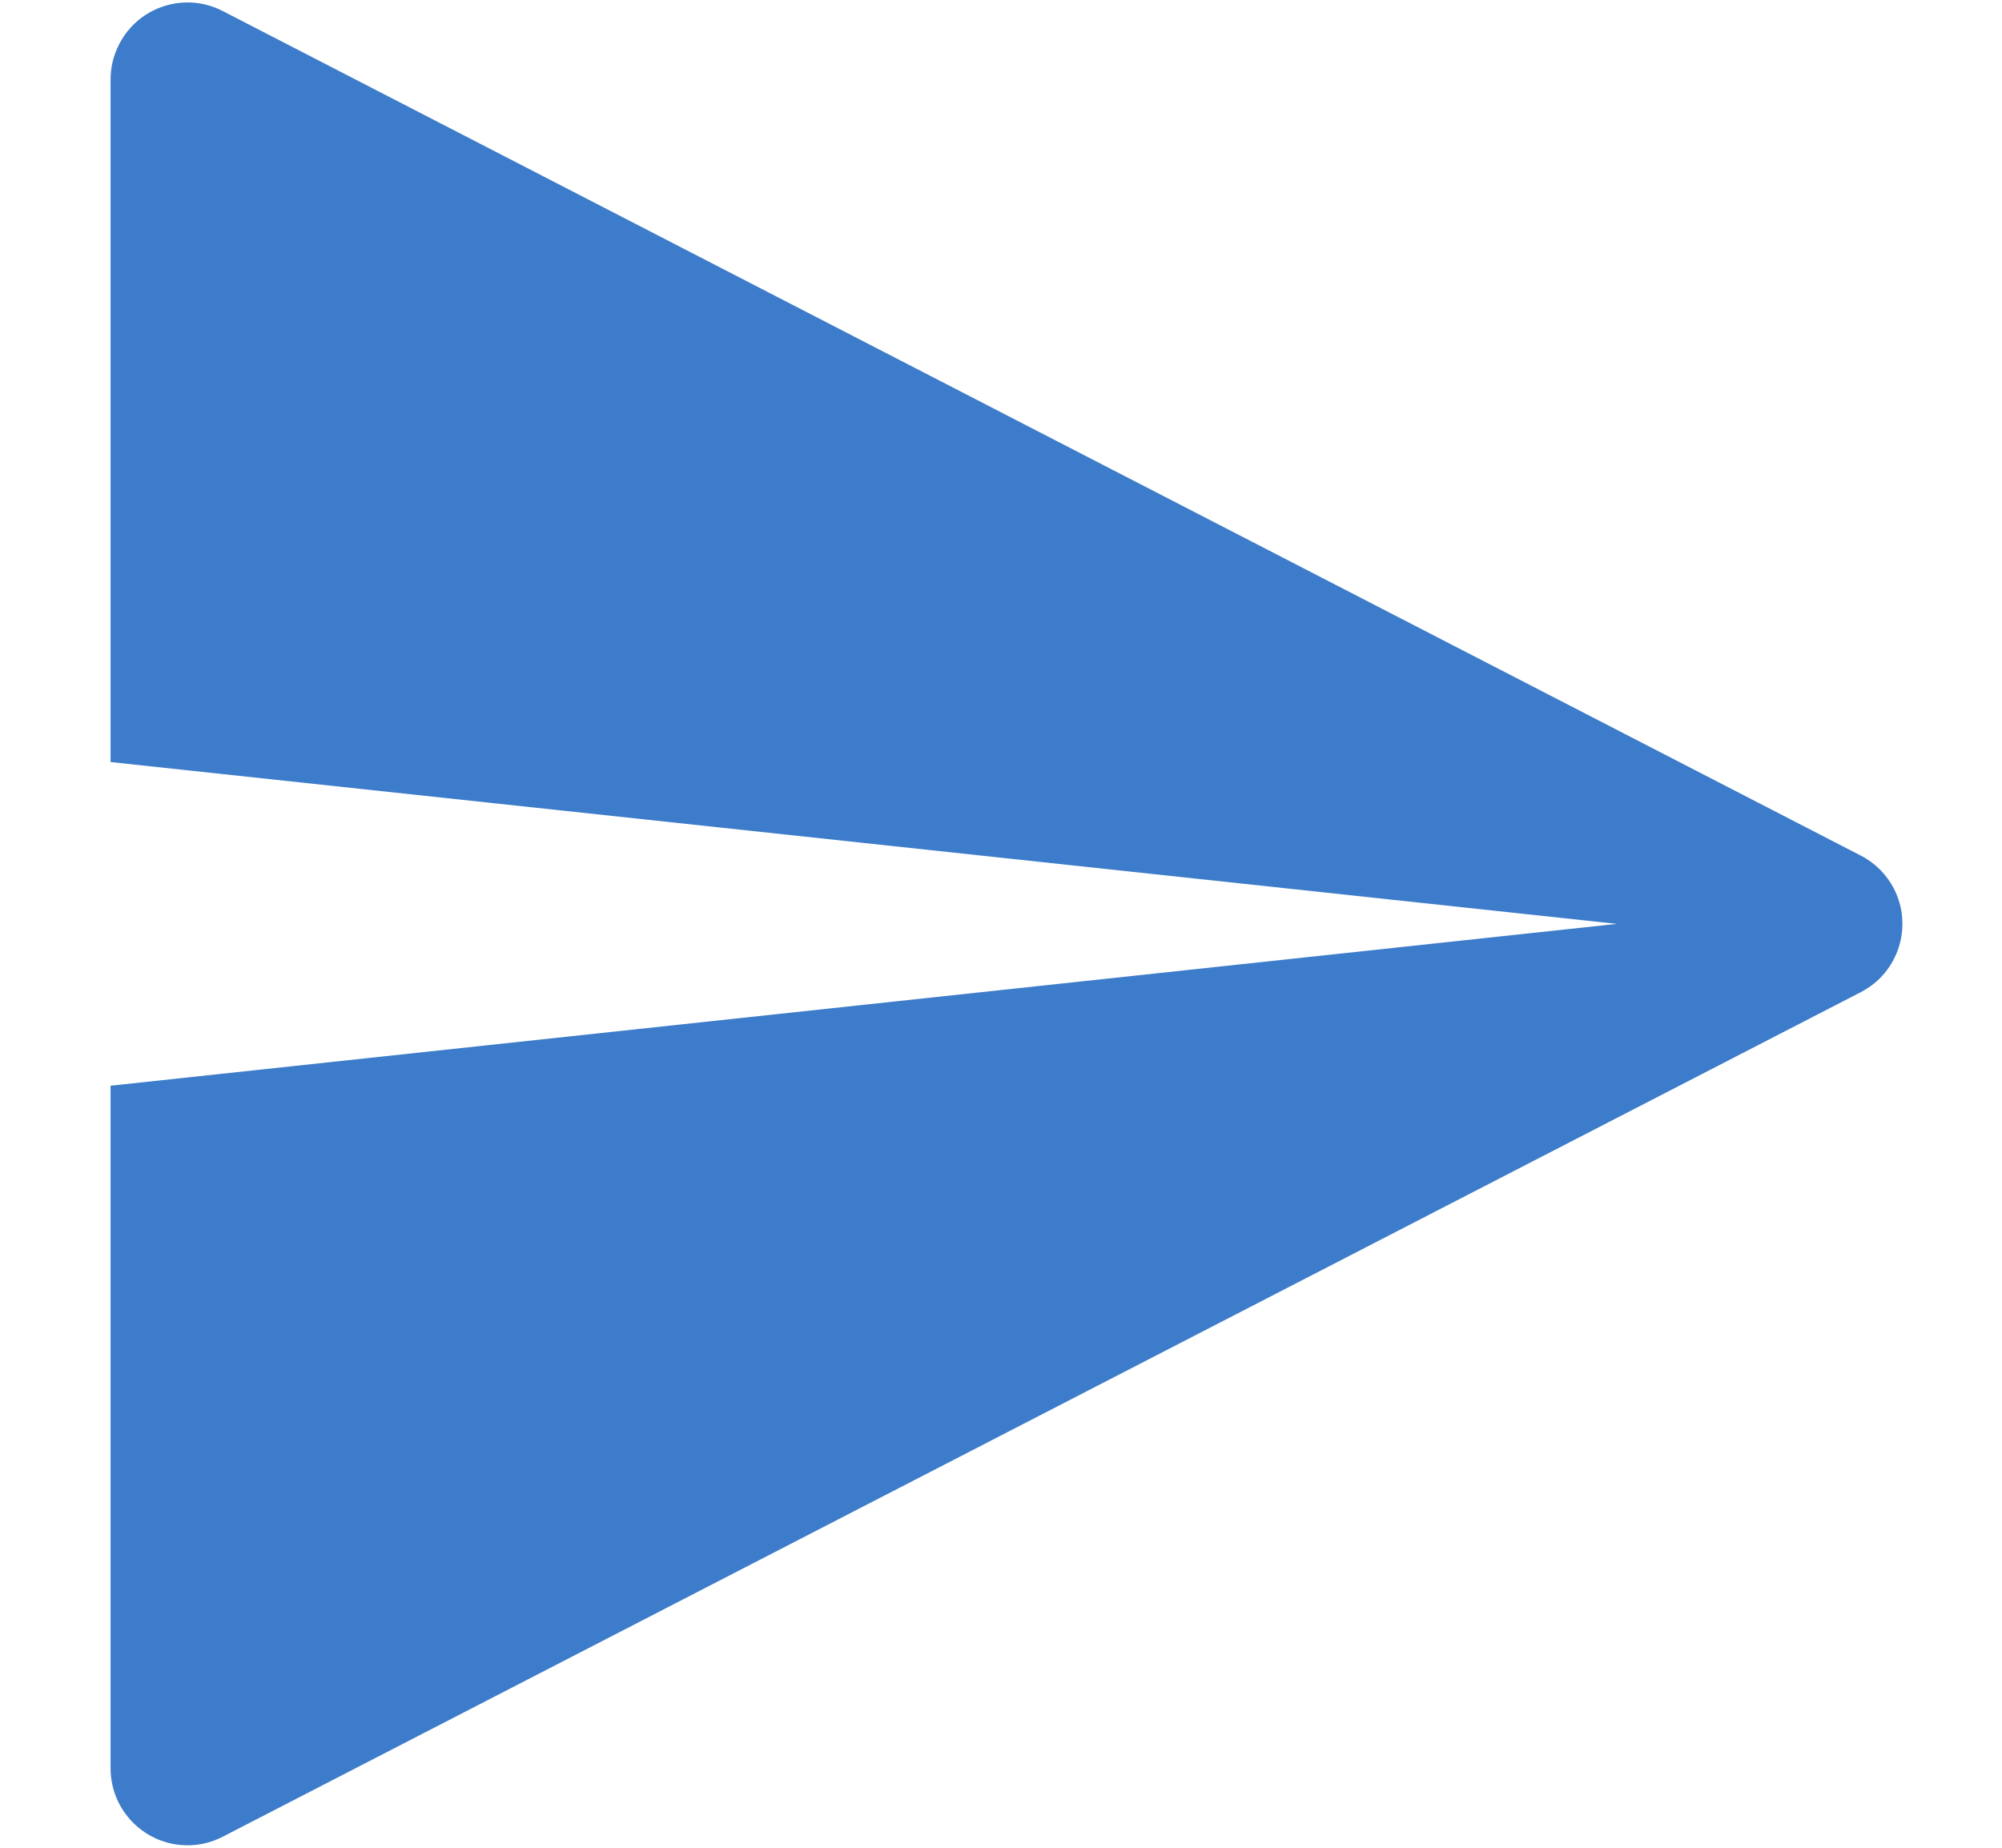 <?xml version="1.0" encoding="UTF-8"?>
<svg width="13px" height="12px" viewBox="0 0 13 12" version="1.1" xmlns="http://www.w3.org/2000/svg" xmlns:xlink="http://www.w3.org/1999/xlink">
    <title>Path 84</title>
    <g id="Symbols" stroke="none" stroke-width="1" fill="none" fill-rule="evenodd">
        <g id="Desktop-Design-/-Footer" transform="translate(-527, -673)" fill="#3D7CCA">
            <g id="Subscribe-Icon" transform="translate(514, 671)">
                <path d="M13.718,2.516 C13.718,2.436 13.737,2.358 13.774,2.287 C13.9,2.041 14.202,1.945 14.447,2.072 L25.082,7.556 C25.175,7.603 25.25,7.679 25.298,7.771 C25.424,8.016 25.328,8.318 25.082,8.444 L14.447,13.928 C14.376,13.965 14.298,13.984 14.218,13.984 C13.942,13.984 13.718,13.76 13.718,13.484 L13.718,9.051 L23.499,8 L13.718,6.949 Z" id="Combined-Shape"></path>
            </g>
        </g>
    </g>
</svg>